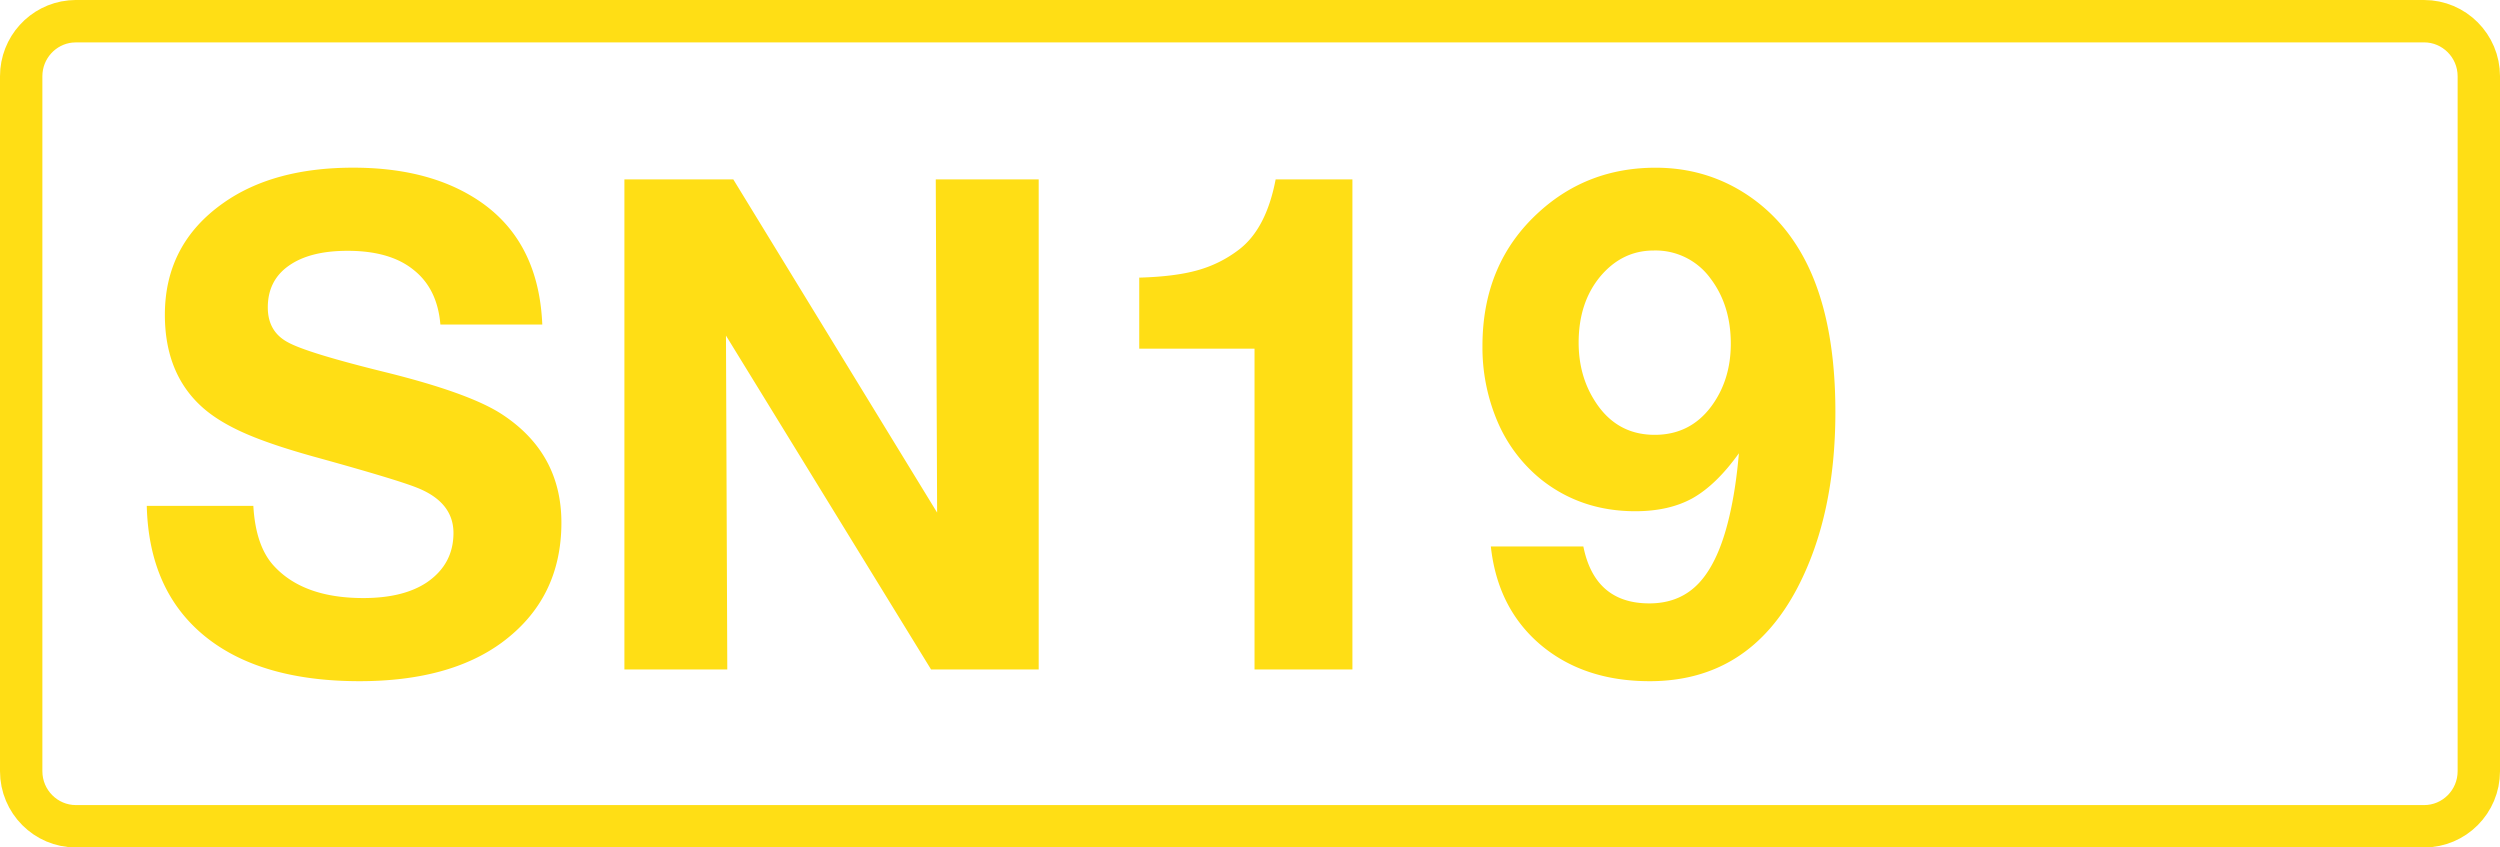 <svg class="color-immutable" xmlns="http://www.w3.org/2000/svg" width="59" height="20" fill="none" viewBox="0 0 59 20"><g clip-path="url(#a)"><path stroke="#FFDE15" d="M1.792.5h55.416c.71 0 1.292.58 1.292 1.3v16.4c0 .72-.58 1.3-1.292 1.3H1.792C1.082 19.5.5 18.92.5 18.2V1.8c0-.675.511-1.227 1.16-1.293z"/><path fill="#FFDE15" d="M12.798 7.659h-2.405q-.07-.846-.633-1.29-.553-.45-1.558-.45-.894 0-1.392.356-.49.348-.49.98 0 .57.474.823.459.253 2.326.712 1.97.49 2.729.989 1.4.918 1.4 2.555 0 1.795-1.408 2.832-1.242.91-3.362.91Q6.122 16.074 4.817 15q-1.305-1.077-1.353-3.062h2.515q.055.966.499 1.432.696.744 2.096.744.95 0 1.503-.372.624-.428.625-1.163 0-.735-.878-1.076-.483-.19-2.278-.688-1.125-.307-1.756-.585-.633-.277-1.013-.617-.885-.791-.886-2.183 0-1.67 1.384-2.642 1.18-.831 3.062-.831 1.653 0 2.768.657 1.605.94 1.693 3.045M24.513 4.234v11.565h-2.54l-4.84-7.879.031 7.879h-2.428V4.234h2.57l4.81 7.863-.032-7.863zM31.917 4.234v11.565h-2.31v-7.57h-2.721V6.552q.846-.024 1.376-.174.538-.15.981-.49.641-.492.862-1.654zM35.184 12.896h2.183q.27 1.344 1.558 1.344.727 0 1.179-.49.458-.498.704-1.543.158-.664.23-1.51-.531.743-1.092 1.06-.554.308-1.353.308-1.273 0-2.215-.744A3.54 3.54 0 0 1 35.35 9.97a4.45 4.45 0 0 1-.364-1.804q0-1.953 1.337-3.164 1.147-1.044 2.752-1.044.99 0 1.828.443a3.96 3.96 0 0 1 1.408 1.258q1.005 1.447 1.004 4.066 0 2.42-.886 4.129-1.155 2.222-3.496 2.222-1.558 0-2.579-.862-1.012-.862-1.17-2.317m3.844-6.985q-.744 0-1.258.609-.514.616-.514 1.566 0 .768.372 1.36.506.816 1.424.815.83 0 1.329-.664.466-.625.466-1.487 0-.91-.482-1.543a1.6 1.6 0 0 0-1.337-.656"/></g><defs><clipPath id="a"><path fill="#fff" d="M0 0h59v20H0z"/></clipPath></defs></svg>